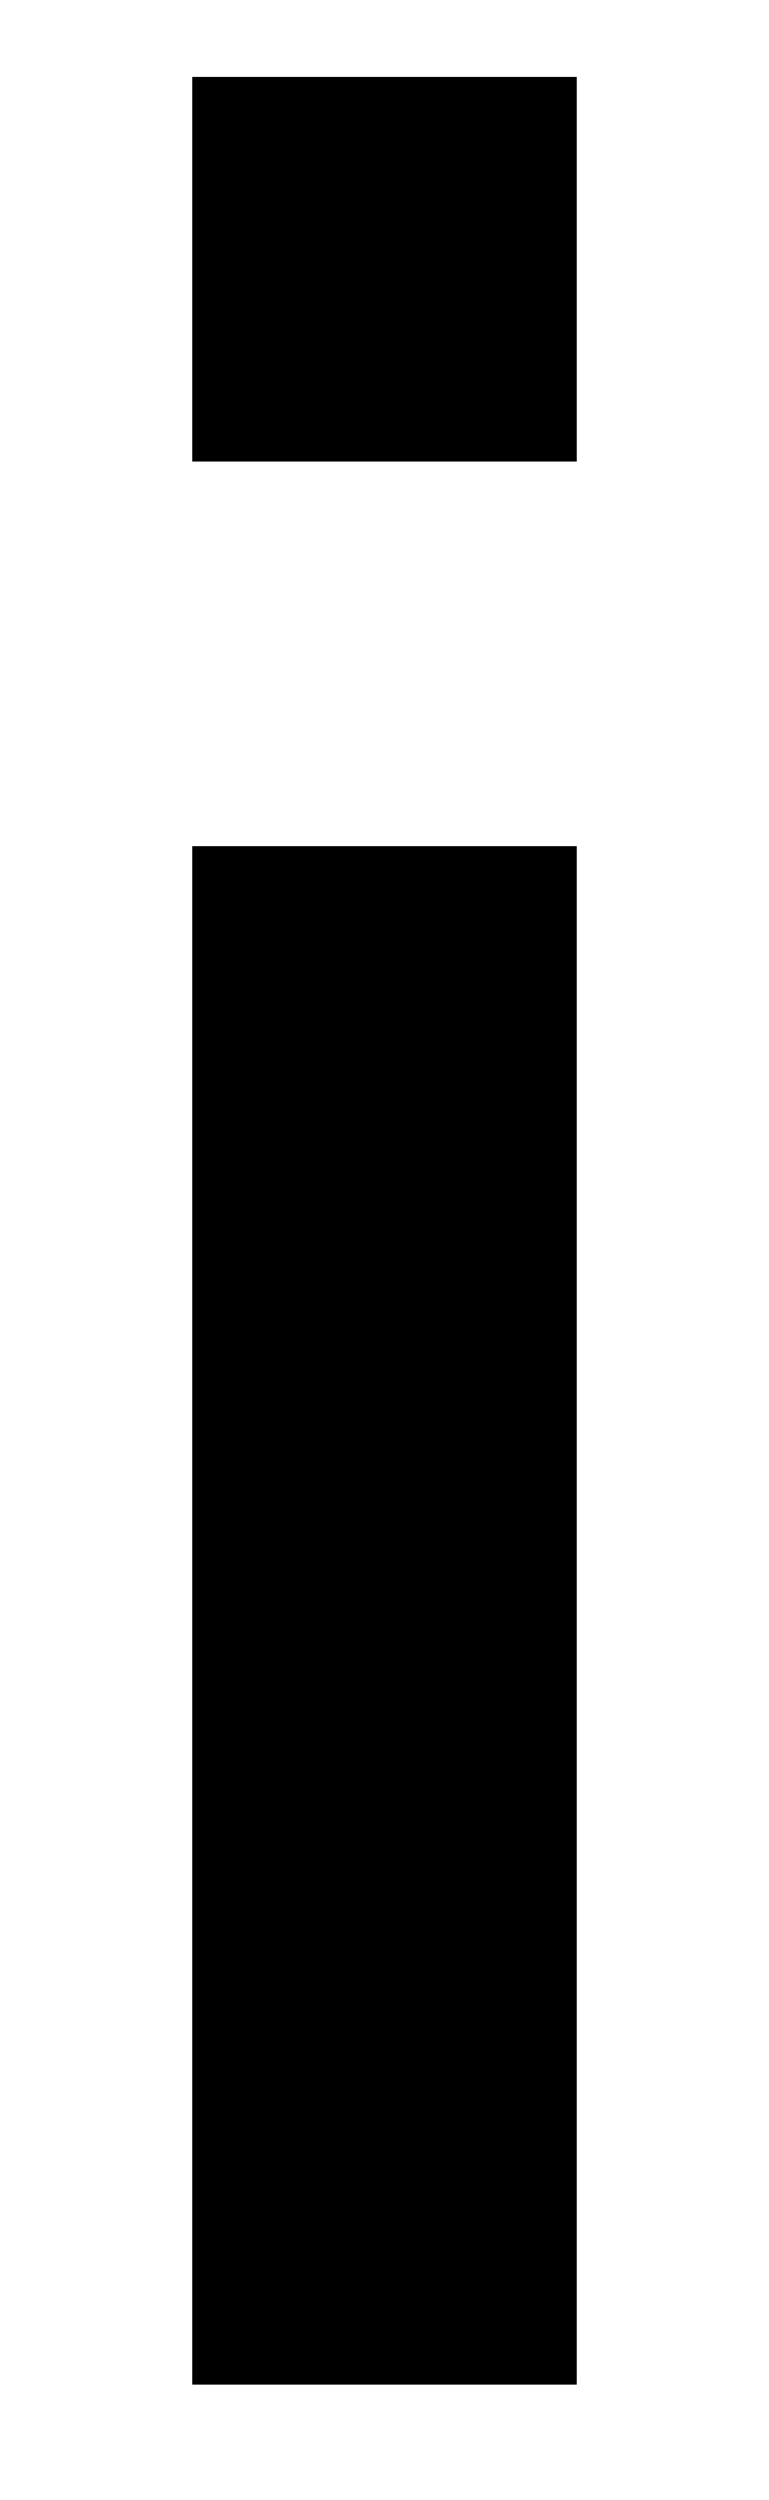 <svg width="4" height="13" fill="none" xmlns="http://www.w3.org/2000/svg"><g clip-path="url(#a)" fill="#000"><path d="M3 .4H1v2h2v-2ZM3 4.4H1v8h2v-8Z"/></g><defs><clipPath id="a"><path fill="#fff" transform="translate(0 .4)" d="M0 0h4v12H0z"/></clipPath></defs></svg>